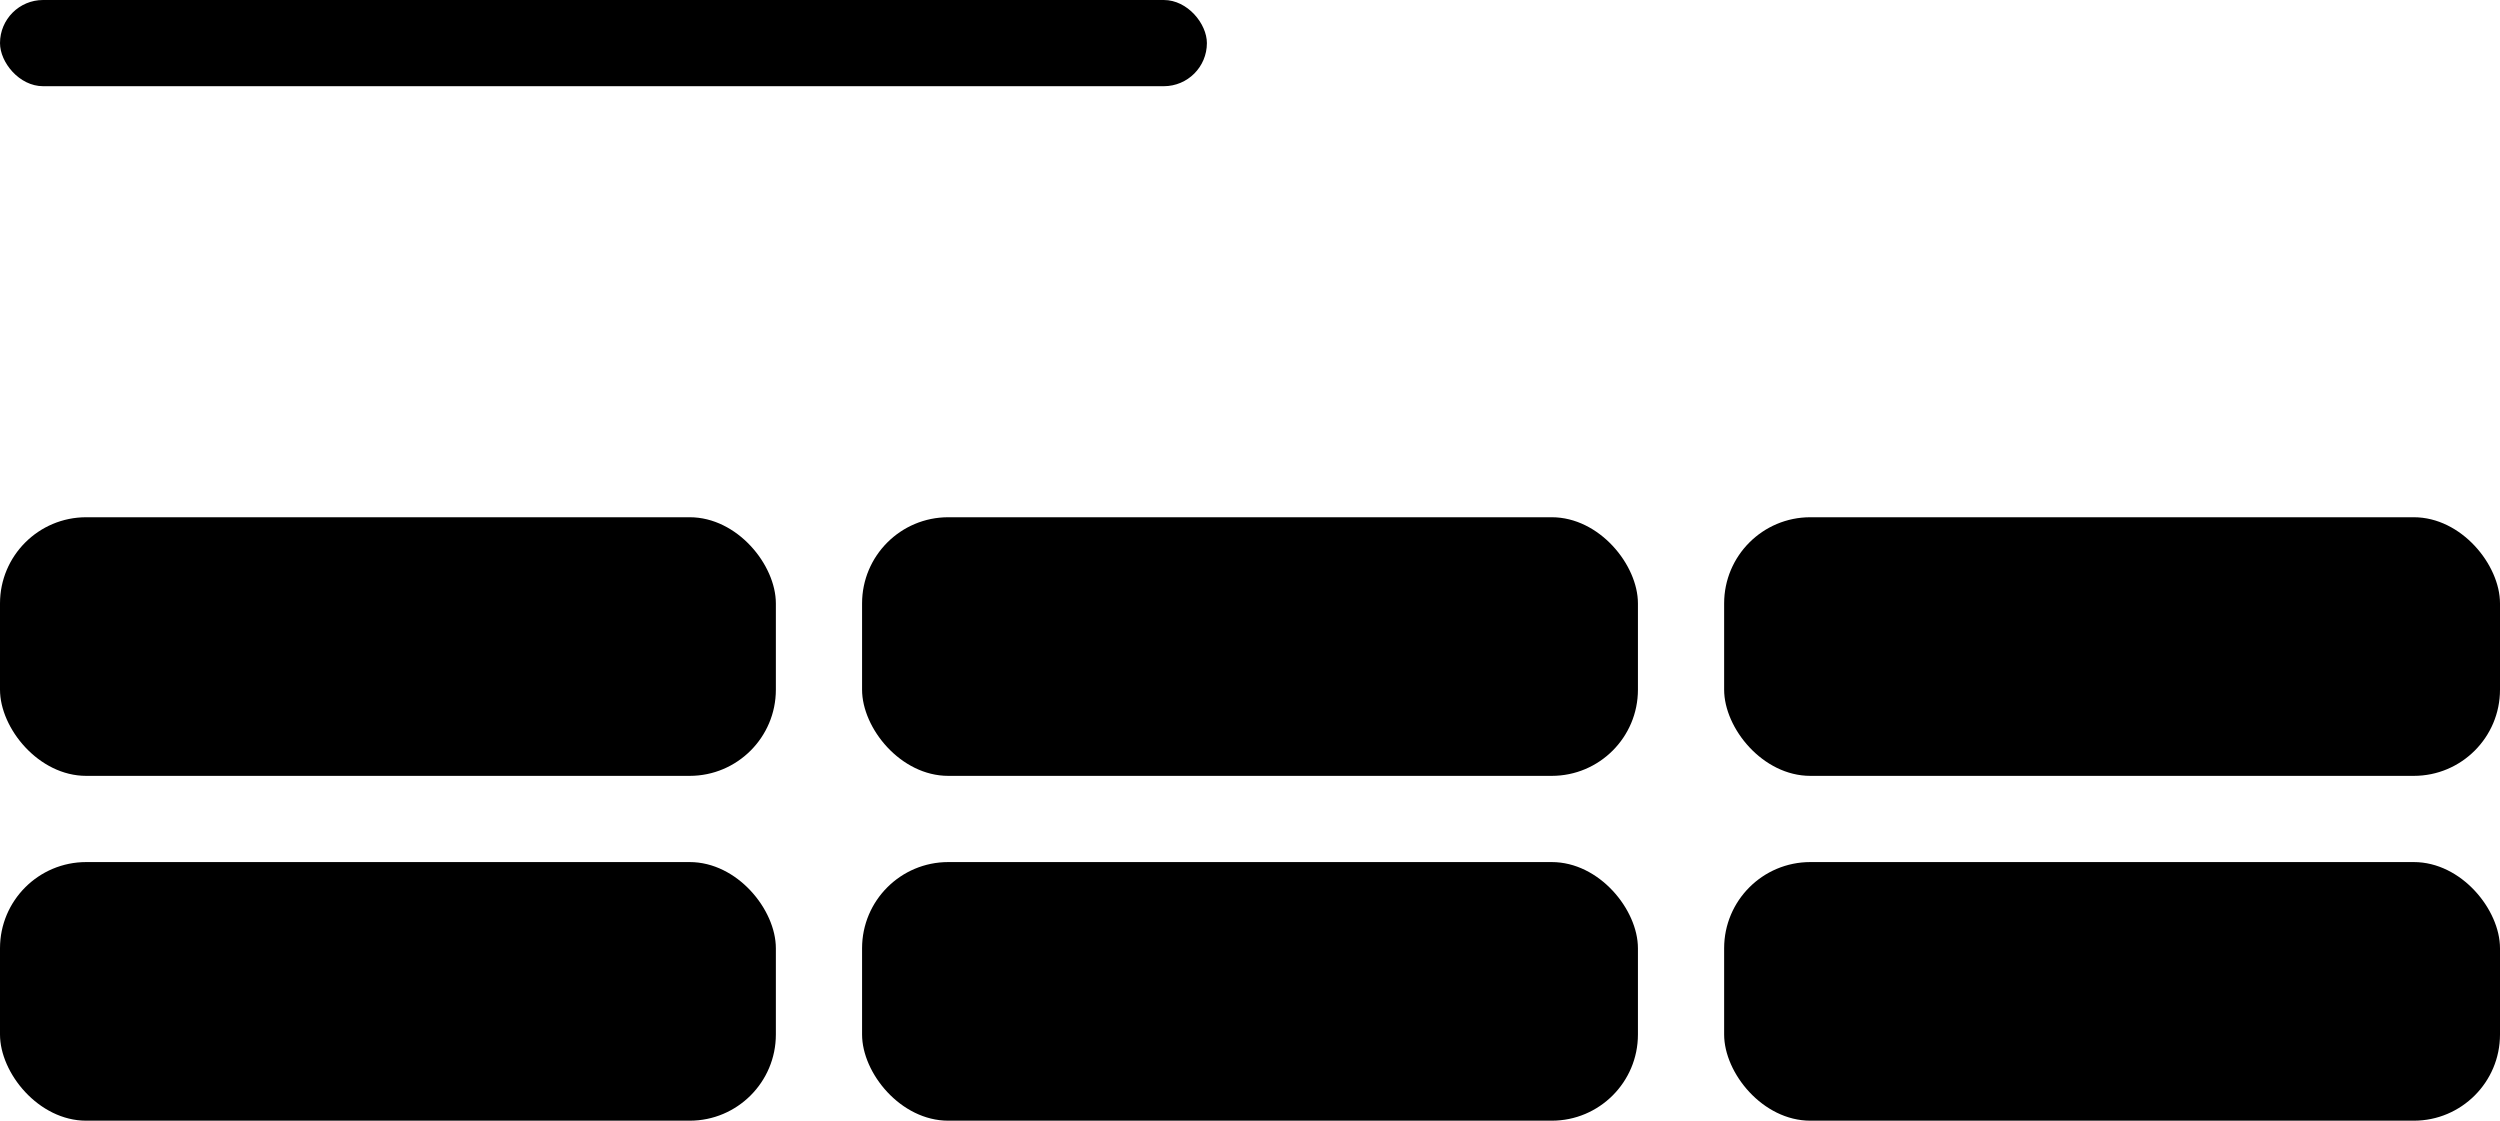 <svg width="29" height="13" viewBox="0 0 29 13" fill="none" xmlns="http://www.w3.org/2000/svg"><rect y="6" width="9" height="3" rx="1" fill="currentColor"/><rect x="10" y="6" width="9" height="3" rx="1" fill="currentColor"/><rect x="20" y="6" width="9" height="3" rx="1" fill="currentColor"/><rect y="10" width="9" height="3" rx="1" fill="currentColor"/><rect x="10" y="10" width="9" height="3" rx="1" fill="currentColor"/><rect x="20" y="10" width="9" height="3" rx="1" fill="currentColor"/><rect width="14" height="1" rx=".5" fill="currentColor"/></svg>

